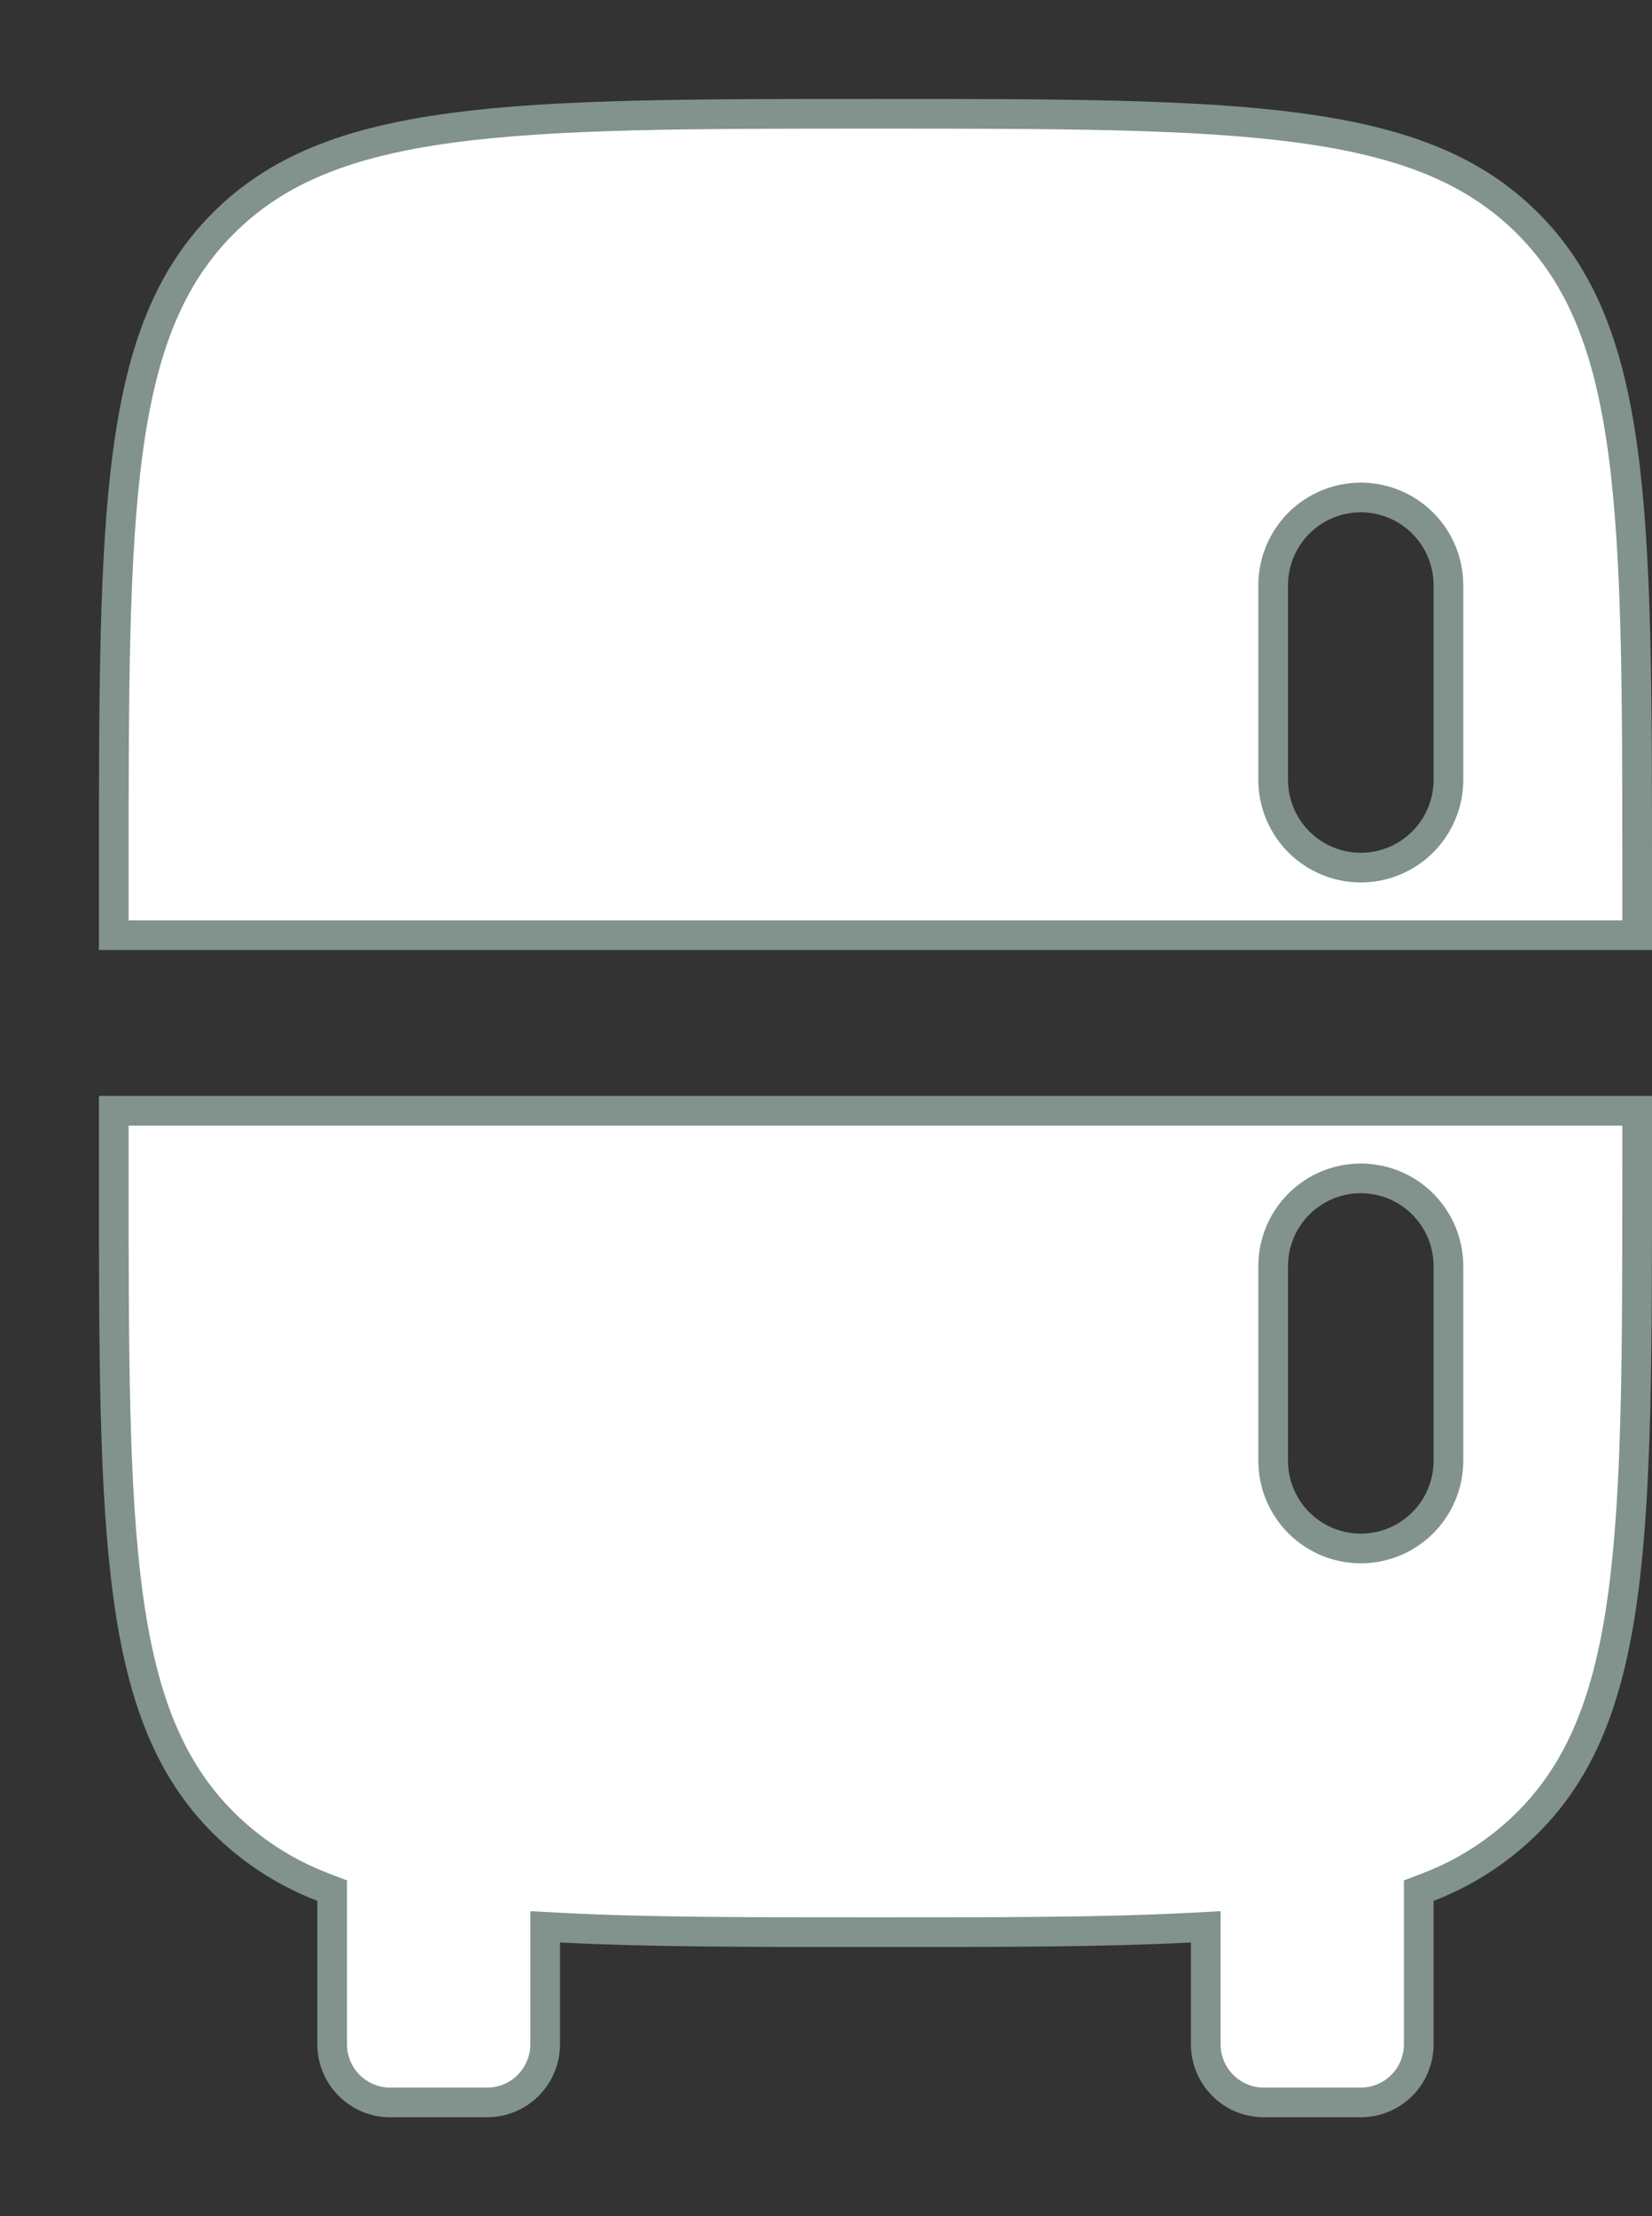 <svg width="167" height="224" viewBox="0 0 167 224" fill="none" xmlns="http://www.w3.org/2000/svg">
<rect x="0" y="0" width="167" height="224" fill="#333333" stroke="none"/>
<path d="M22.561 22.582L22.562 22.581C27.983 17.146 35.112 14.345 45.633 12.927C56.198 11.503 69.956 11.5 88.5 11.5C107.044 11.5 120.799 11.506 131.363 12.931C141.883 14.35 149.013 17.151 154.439 22.582C159.864 28.013 162.661 35.157 164.076 45.7C165.497 56.286 165.5 70.071 165.5 88.651V94.524H11.5V88.651C11.5 70.071 11.503 56.286 12.924 45.7C14.339 35.157 17.136 28.013 22.561 22.582ZM11.5 118.145V112.271H165.5V118.145C165.5 136.724 165.497 150.509 164.076 161.095C162.661 171.636 159.865 178.78 154.441 184.21C151.579 187.061 148.154 189.28 144.385 190.725L143.422 191.094V192.125V206.627C143.422 208.185 142.804 209.679 141.705 210.781C140.606 211.882 139.116 212.5 137.562 212.5H127.75C124.519 212.5 121.891 209.871 121.891 206.627V196.333V194.752L120.312 194.835C111.578 195.295 101.152 195.295 88.5 195.295C75.848 195.295 65.422 195.295 56.688 194.835L55.109 194.752V196.333V206.627C55.109 208.185 54.491 209.679 53.392 210.781C52.293 211.882 50.803 212.5 49.25 212.5H39.438C36.206 212.5 33.578 209.871 33.578 206.627V192.125V191.094L32.615 190.725C28.846 189.28 25.421 187.061 22.559 184.21C17.136 178.78 14.339 171.636 12.924 161.095C11.503 150.509 11.5 136.724 11.5 118.145ZM143.828 52.883C142.167 51.219 139.913 50.283 137.562 50.283C135.212 50.283 132.958 51.219 131.297 52.883C129.636 54.547 128.703 56.804 128.703 59.157V78.819C128.703 81.172 129.636 83.428 131.297 85.093C132.958 86.757 135.212 87.693 137.562 87.693C139.913 87.693 142.167 86.757 143.828 85.093C145.489 83.428 146.422 81.172 146.422 78.819V59.157C146.422 56.804 145.489 54.547 143.828 52.883ZM143.828 121.702C142.167 120.038 139.913 119.102 137.562 119.102C135.212 119.102 132.958 120.038 131.297 121.702C129.636 123.367 128.703 125.623 128.703 127.976V147.639C128.703 149.991 129.636 152.248 131.297 153.912C132.958 155.576 135.212 156.512 137.562 156.512C139.913 156.512 142.167 155.576 143.828 153.912C145.489 152.248 146.422 149.991 146.422 147.639V127.976C146.422 125.623 145.489 123.367 143.828 121.702Z" fill="white" stroke="#81938C" stroke-width="3"/>
</svg>
